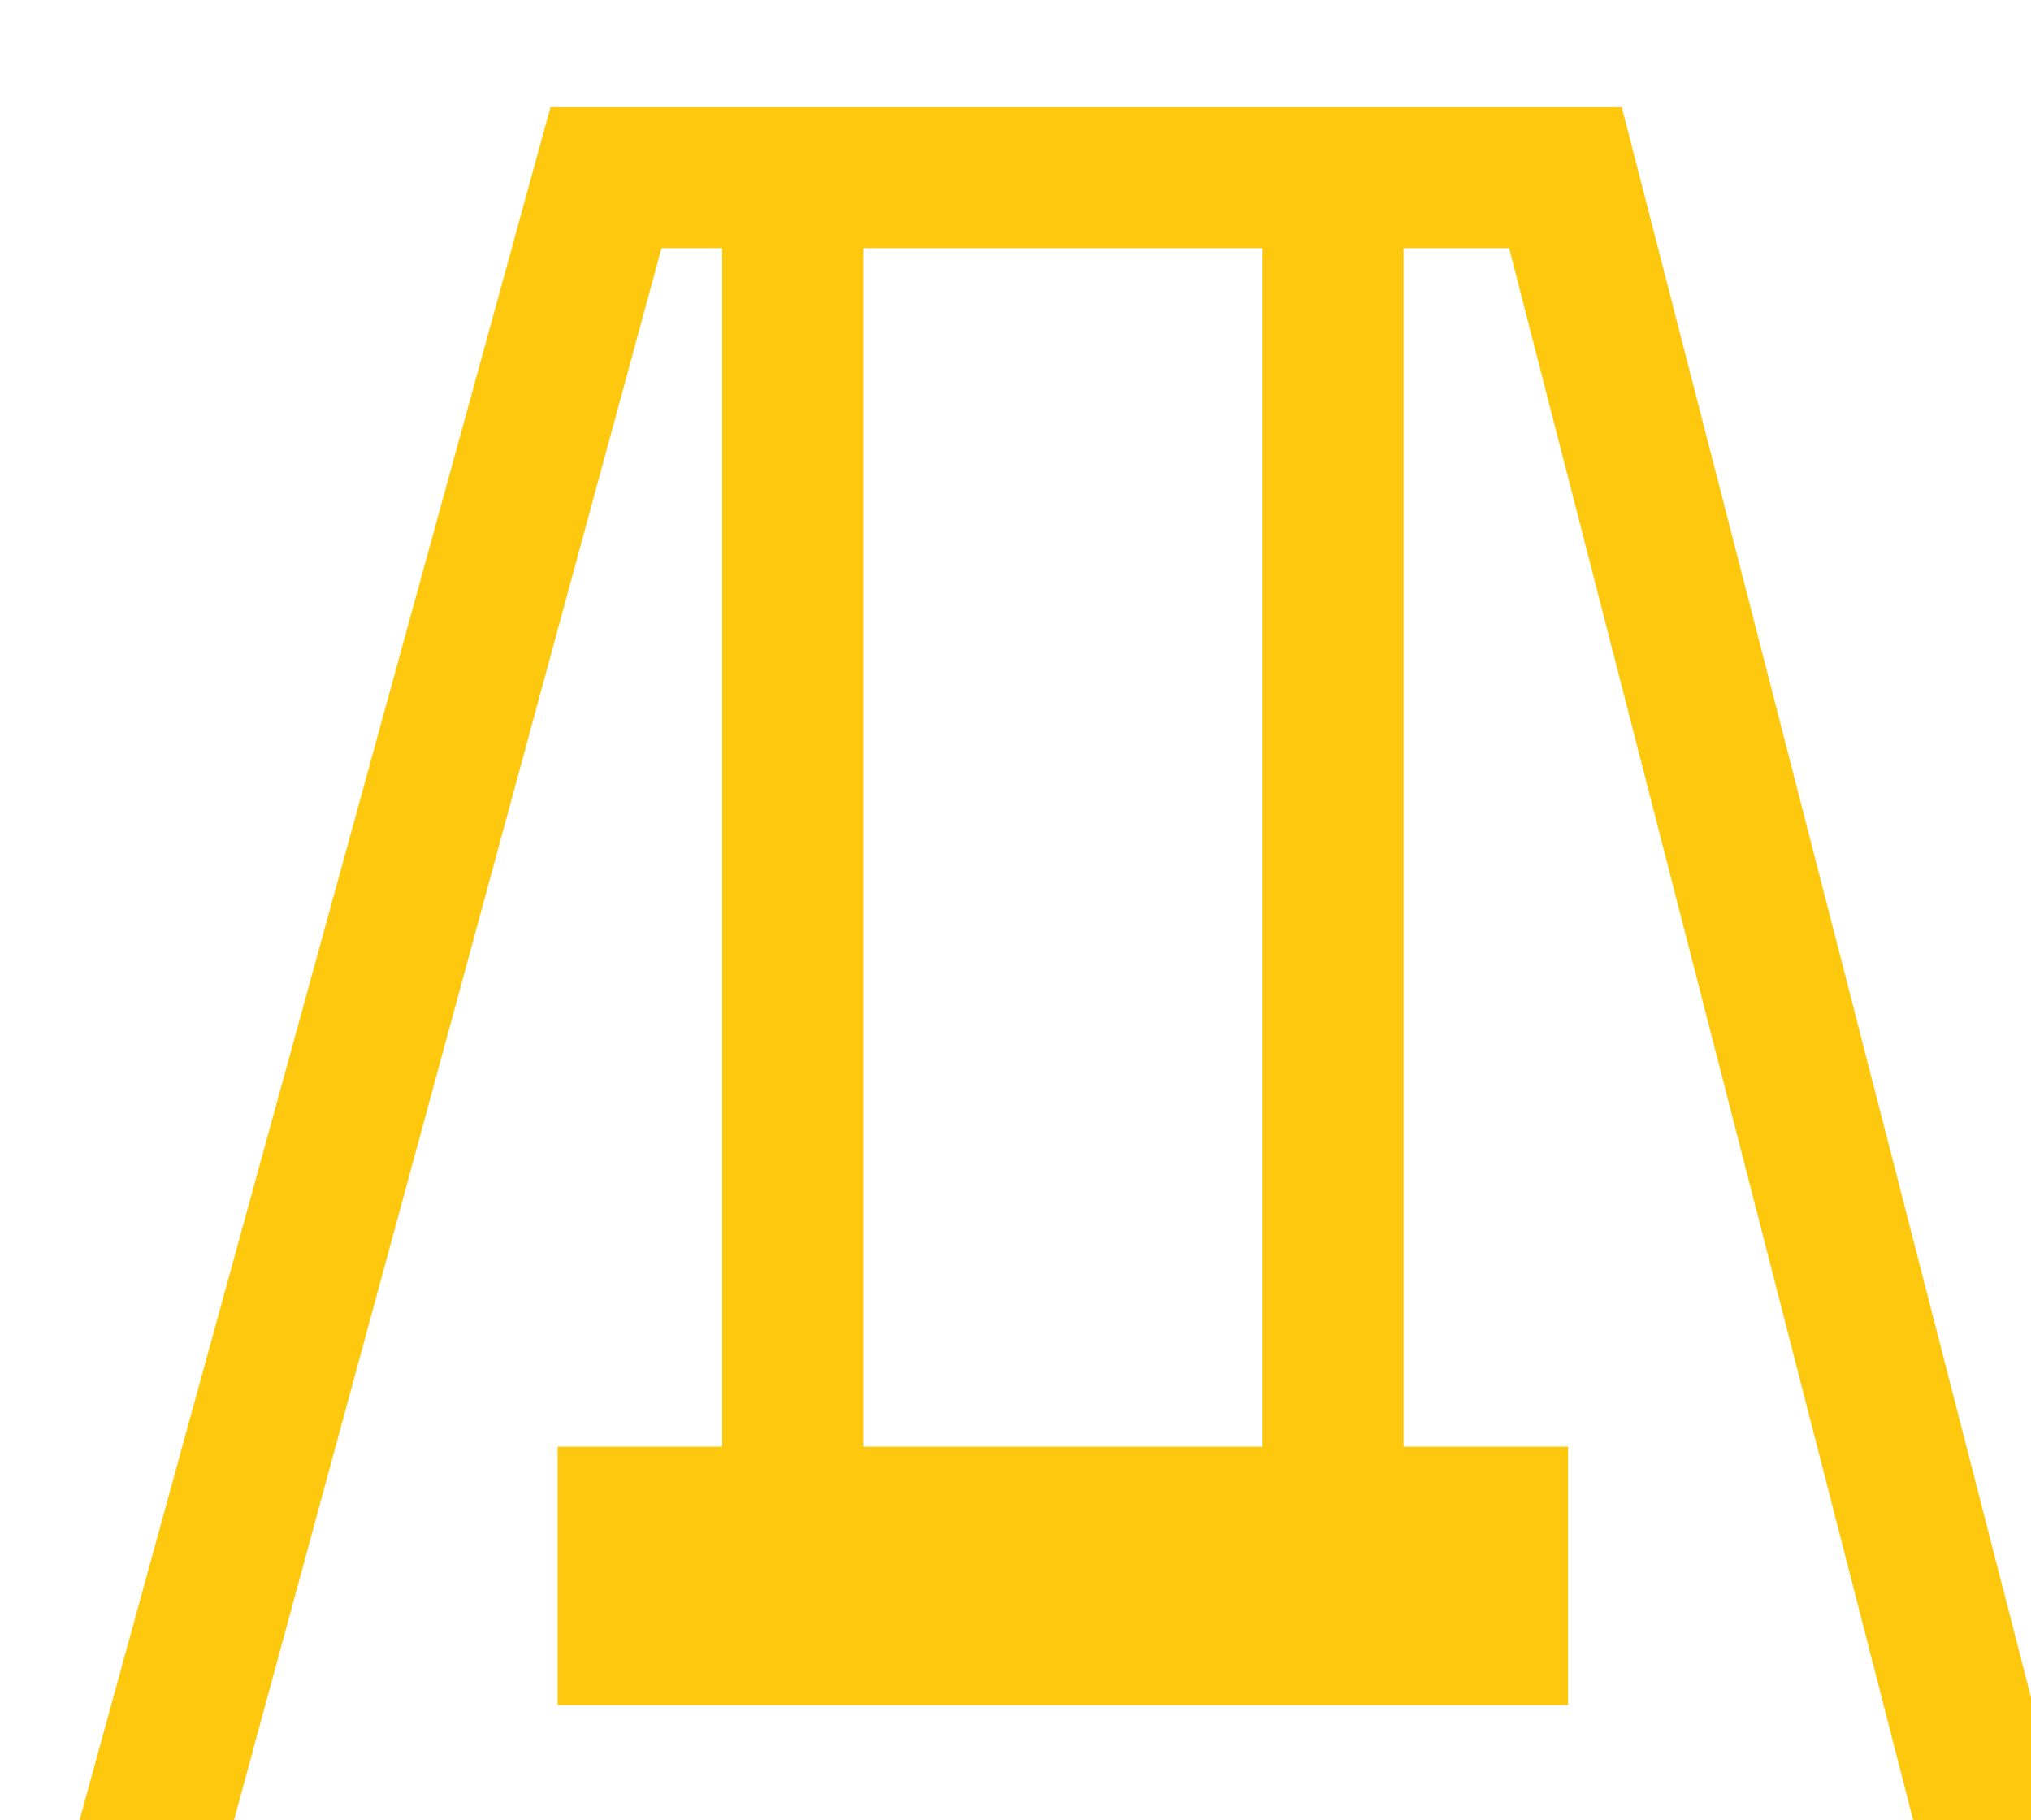 <?xml version="1.0" encoding="UTF-8" standalone="no"?>
<svg
   xmlns:dc="http://purl.org/dc/elements/1.1/"
   xmlns:cc="http://creativecommons.org/ns#"
   xmlns:rdf="http://www.w3.org/1999/02/22-rdf-syntax-ns#"
   xmlns:svg="http://www.w3.org/2000/svg"
   xmlns="http://www.w3.org/2000/svg"
   xmlns:sodipodi="http://sodipodi.sourceforge.net/DTD/sodipodi-0.dtd"
   xmlns:inkscape="http://www.inkscape.org/namespaces/inkscape"
   sodipodi:docname="schommel.svg"
   inkscape:version="1.0 (4035a4fb49, 2020-05-01)"
   id="svg12223"
   version="1.1"
   viewBox="0 0 14.817 13.276"
   height="13.276mm"
   width="14.817mm">
  <defs
     id="defs12217">
    <clipPath
       clipPathUnits="userSpaceOnUse"
       id="clipPath9671">
      <path
         d="M 0,4.8828125e-4 H 2475 V 3503.126 H 0 Z"
         clip-rule="evenodd"
         id="path9669" />
    </clipPath>
  </defs>
  <sodipodi:namedview
     inkscape:window-maximized="0"
     inkscape:window-y="0"
     inkscape:window-x="182"
     inkscape:window-height="1009"
     inkscape:window-width="1375"
     showgrid="false"
     inkscape:document-rotation="0"
     inkscape:current-layer="layer1"
     inkscape:document-units="mm"
     inkscape:cy="96.517446"
     inkscape:cx="-12.000004"
     inkscape:zoom="0.35"
     inkscape:pageshadow="2"
     inkscape:pageopacity="0.0"
     borderopacity="1.0"
     bordercolor="#666666"
     pagecolor="#ffffff"
     id="base" />
  <g
     transform="translate(-109.008,-122.63)"
     id="layer1"
     inkscape:groupmode="layer"
     inkscape:label="Layer 1">
    <g
       transform="matrix(0.085,0,0,0.085,11.377,-75.973)"
       id="g9665">
      <g
         id="g9667"
         clip-path="url(#clipPath9671)">
        <g
           id="g9673"
           transform="matrix(5.469,0,0,5.469,1153.125,2345.704)">
          <path
             d="m 22.857,2.212 c 0,0 6.801,26.461 6.801,26.461 0,0 2.342,-0.011 2.342,-0.011 C 32,28.662 24.625,0 24.625,0 24.625,0 7.812,0 7.812,0 7.812,0 0,28.412 0,28.412 c 0,0 2.409,0.069 2.409,0.069 0,0 7.145,-26.269 7.145,-26.269 0,0 0.952,0 0.952,0 0,0 0,18.807 0,18.807 0,0 -2.581,0 -2.581,0 0,0 0,4.056 0,4.056 0,0 15.856,0 15.856,0 0,0 0,-4.056 0,-4.056 0,0 -2.581,0 -2.581,0 0,0 0,-18.807 0,-18.807 0,0 1.657,0 1.657,0 M 18.988,21.019 c 0,0 -6.269,0 -6.269,0 0,0 0,-18.807 0,-18.807 0,0 6.269,0 6.269,0 0,0 0,18.807 0,18.807"
             style="fill:#fec80f;fill-opacity:1;fill-rule:evenodd;stroke:none"
             id="path9675" />
        </g>
      </g>
    </g>
  </g>
</svg>

